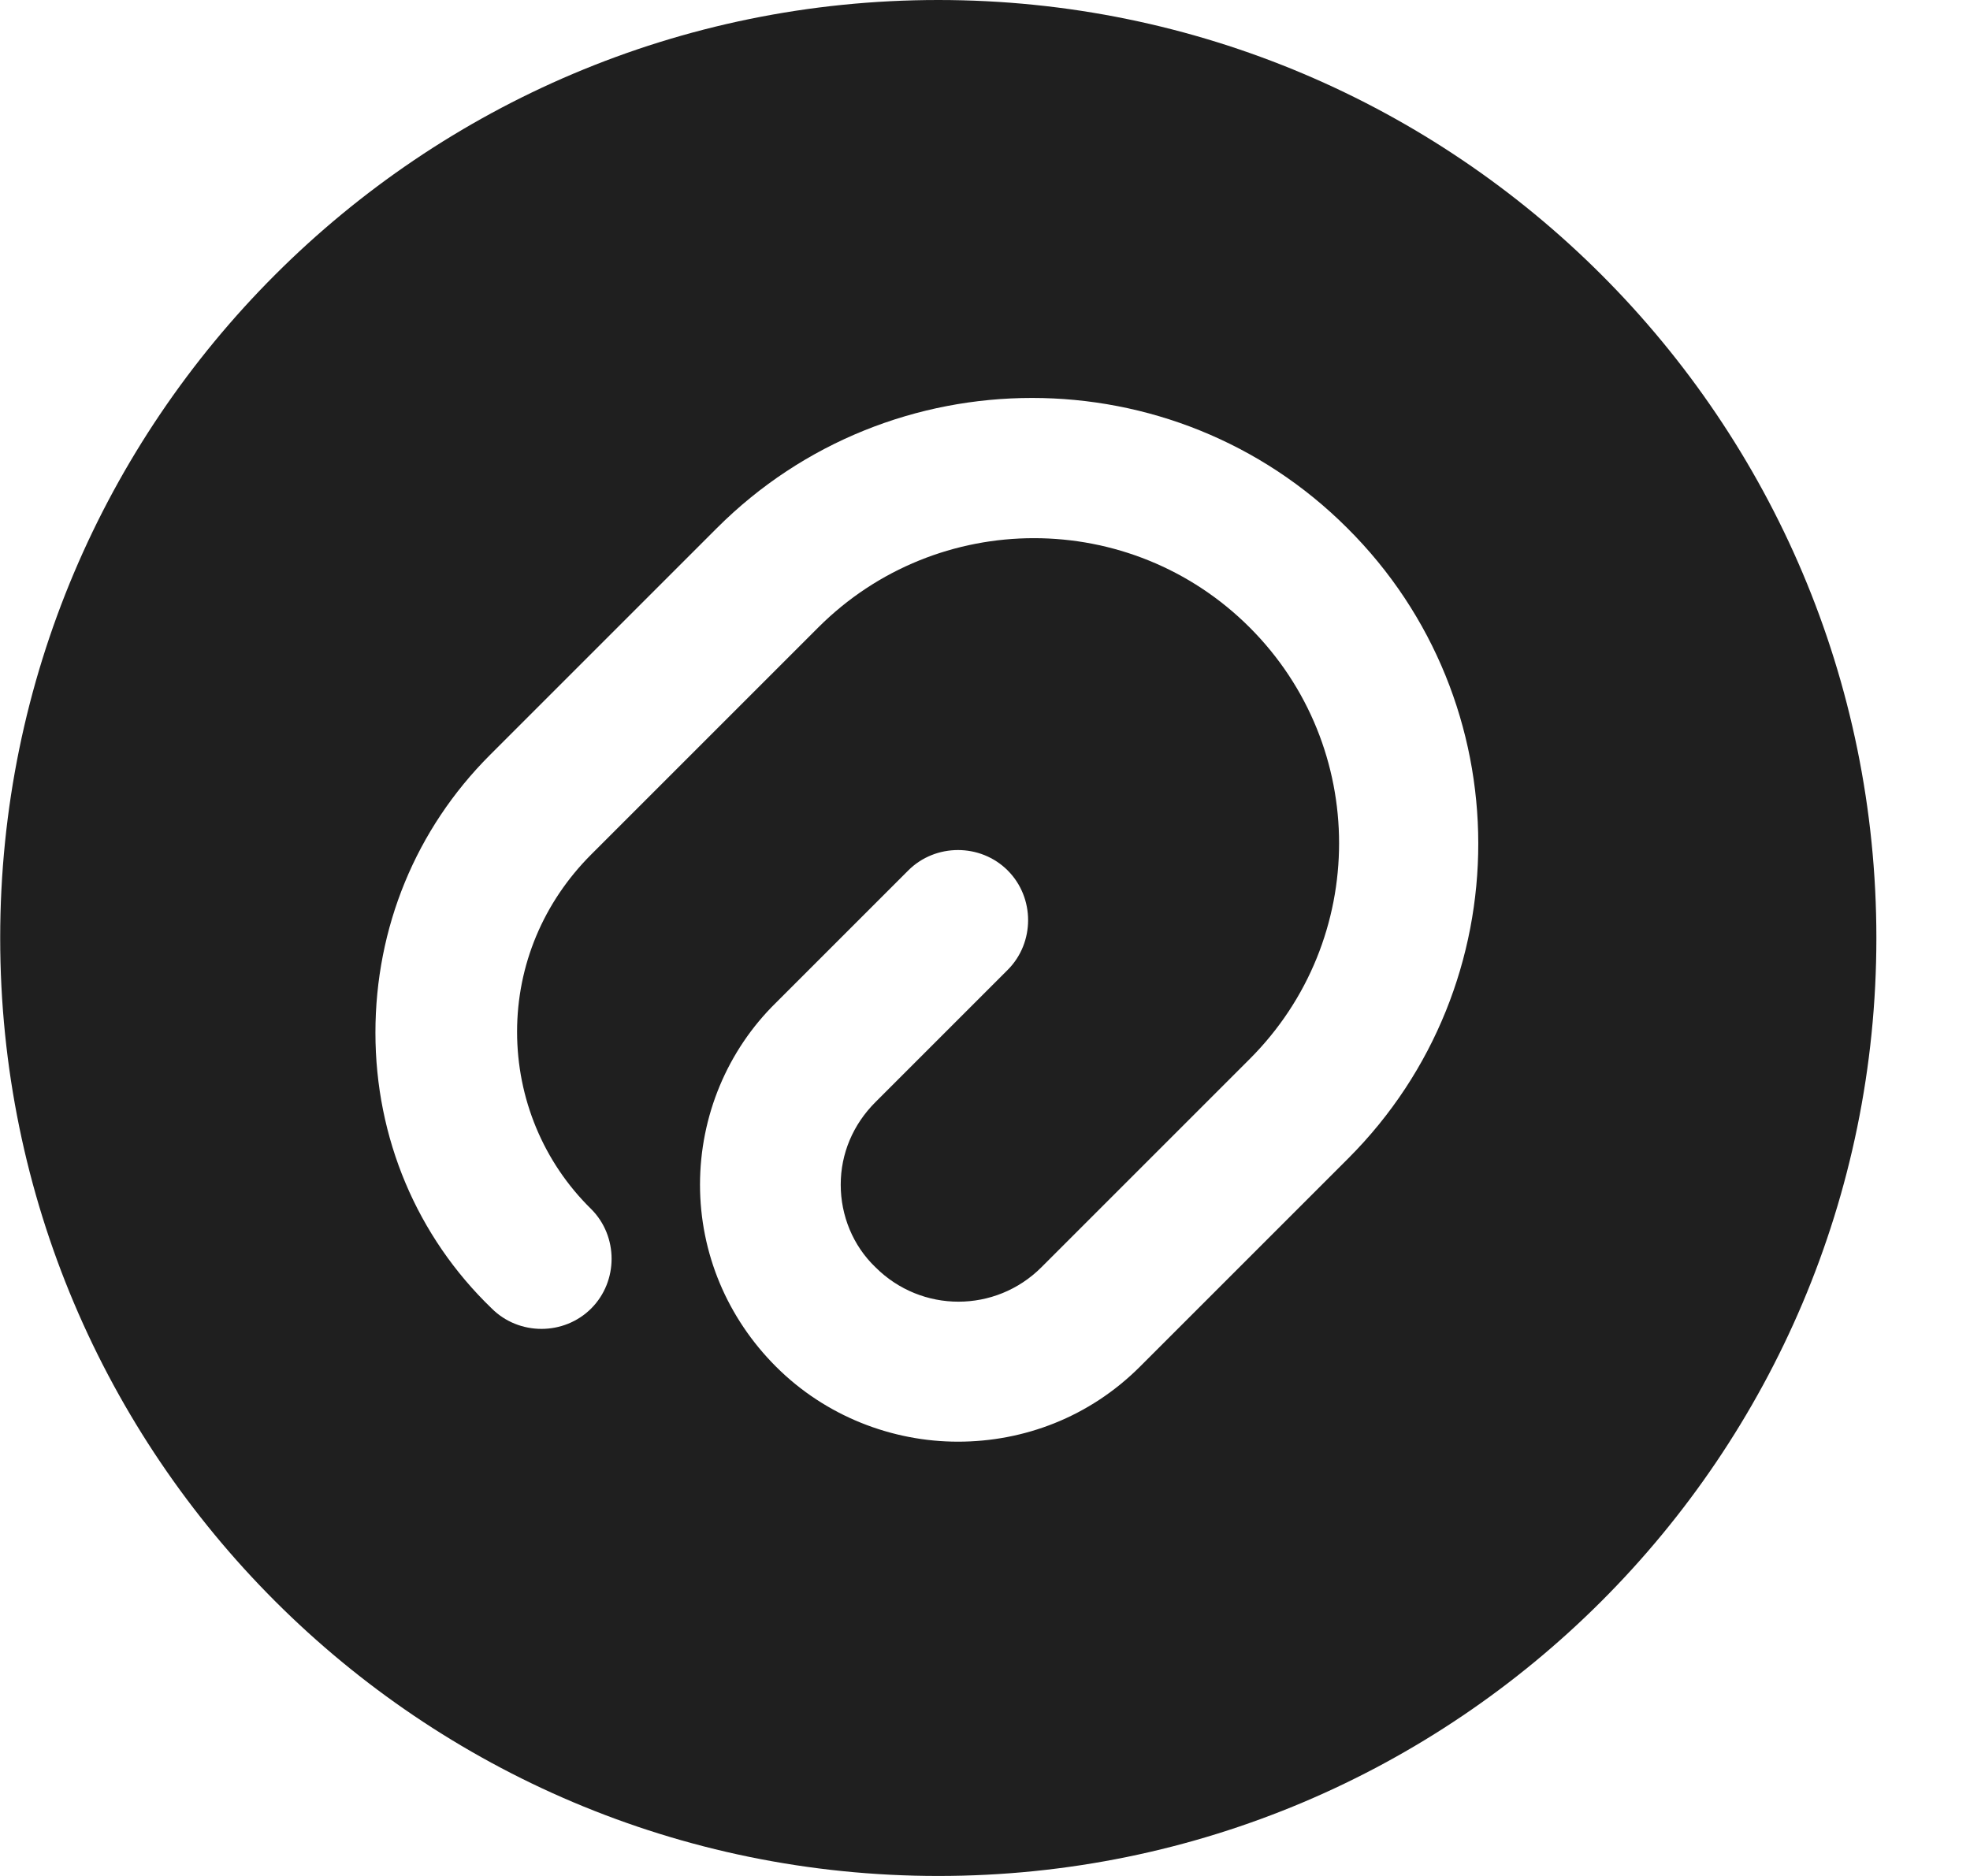 <svg width="21" height="20" viewBox="0 0 21 20" fill="none" xmlns="http://www.w3.org/2000/svg">
<path opacity="0.93" d="M10.002 0C4.482 0 0.002 4.48 0.002 10C0.002 15.52 4.482 20 10.002 20C15.522 20 20.002 15.52 20.002 10C20.002 4.48 15.522 0 10.002 0ZM14.372 12.35L12.152 14.57C11.612 15.11 10.912 15.37 10.212 15.37C9.512 15.37 8.802 15.1 8.272 14.57C7.752 14.05 7.462 13.36 7.462 12.63C7.462 11.9 7.752 11.2 8.272 10.69L9.682 9.28C9.972 8.99 10.452 8.99 10.742 9.28C11.032 9.57 11.032 10.05 10.742 10.34L9.332 11.75C9.092 11.99 8.962 12.3 8.962 12.63C8.962 12.96 9.092 13.28 9.332 13.51C9.822 14 10.612 14 11.102 13.51L13.322 11.29C14.592 10.02 14.592 7.96 13.322 6.69C12.052 5.42 9.992 5.42 8.722 6.69L6.302 9.11C5.792 9.62 5.512 10.29 5.512 11C5.512 11.71 5.792 12.39 6.302 12.89C6.592 13.18 6.592 13.66 6.302 13.95C6.012 14.24 5.532 14.24 5.242 13.95C4.442 13.18 4.002 12.13 4.002 11.01C4.002 9.89 4.432 8.84 5.222 8.05L7.642 5.63C9.492 3.78 12.512 3.78 14.362 5.63C16.222 7.48 16.222 10.5 14.372 12.35Z" fill="#101010"/>
</svg>
